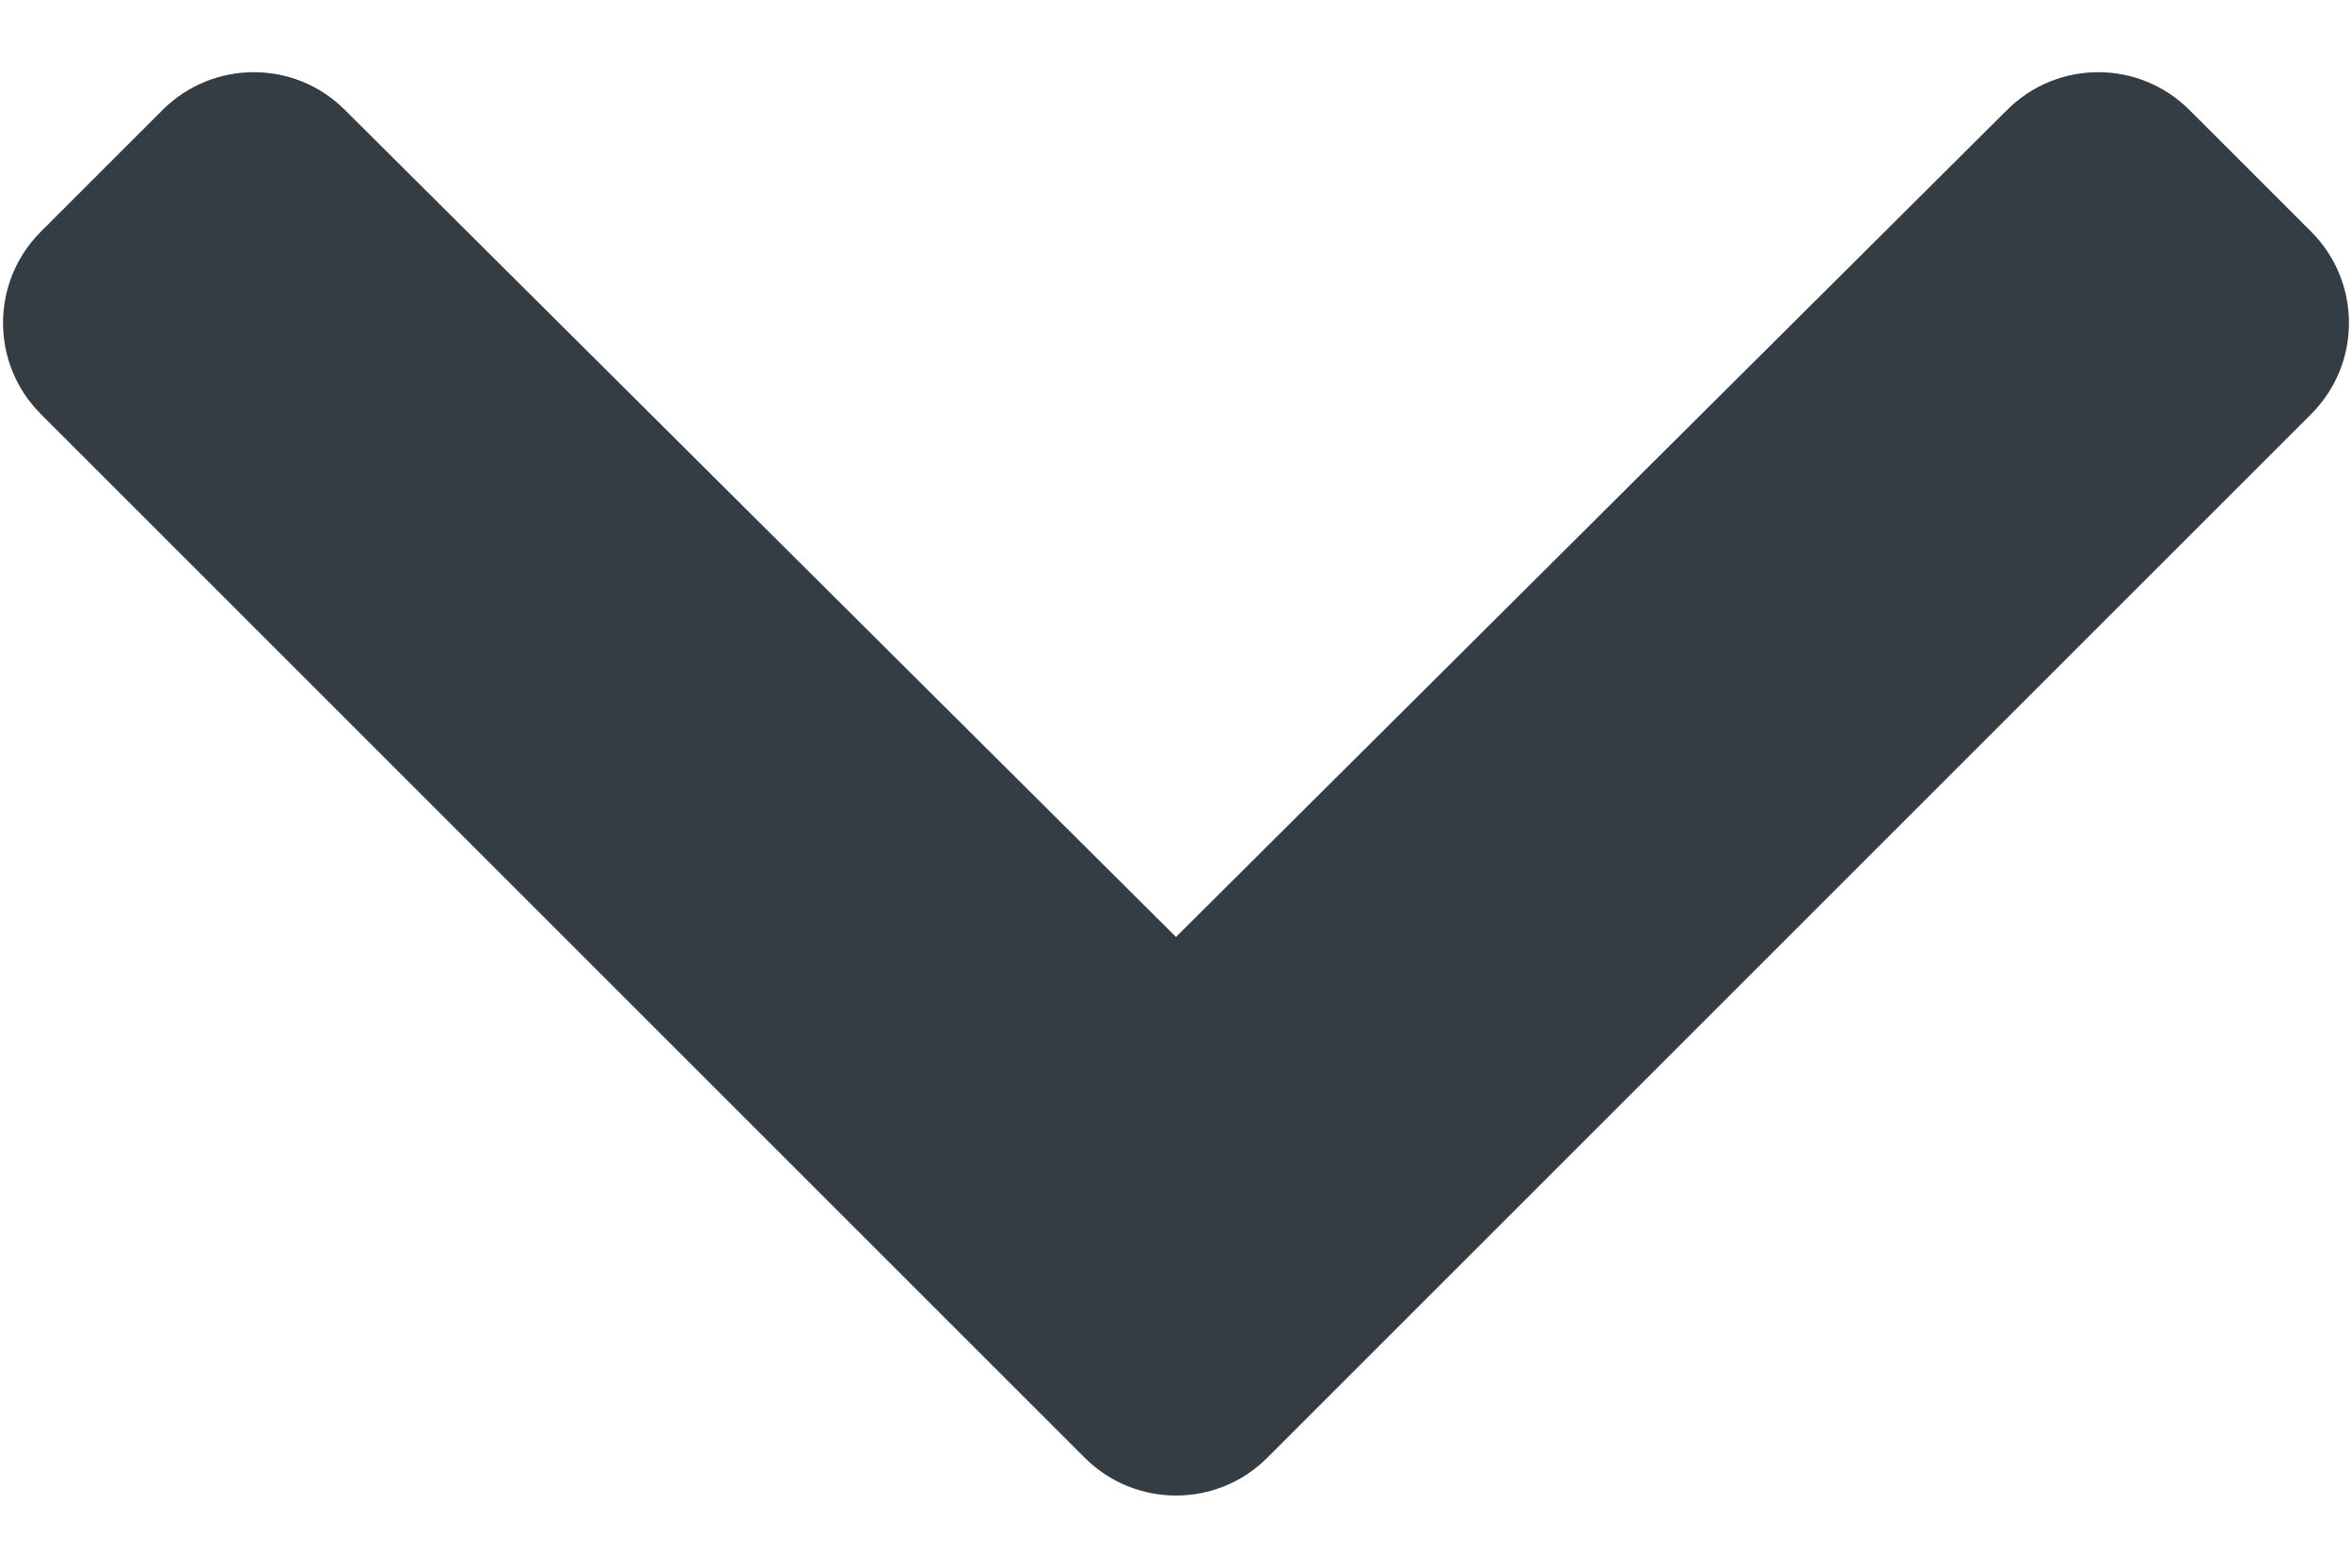<svg width="18" height="12" viewBox="0 0 18 12" fill="none" xmlns="http://www.w3.org/2000/svg">
<path d="M8.302 11.159L0.312 3.169C-0.073 2.784 -0.073 2.159 0.312 1.774L1.244 0.842C1.629 0.457 2.253 0.456 2.638 0.84L9 7.172L15.362 0.84C15.748 0.456 16.371 0.457 16.756 0.842L17.688 1.774C18.073 2.159 18.073 2.784 17.688 3.169L9.698 11.159C9.313 11.544 8.688 11.544 8.302 11.159Z" fill="#343C44"/>
</svg>
